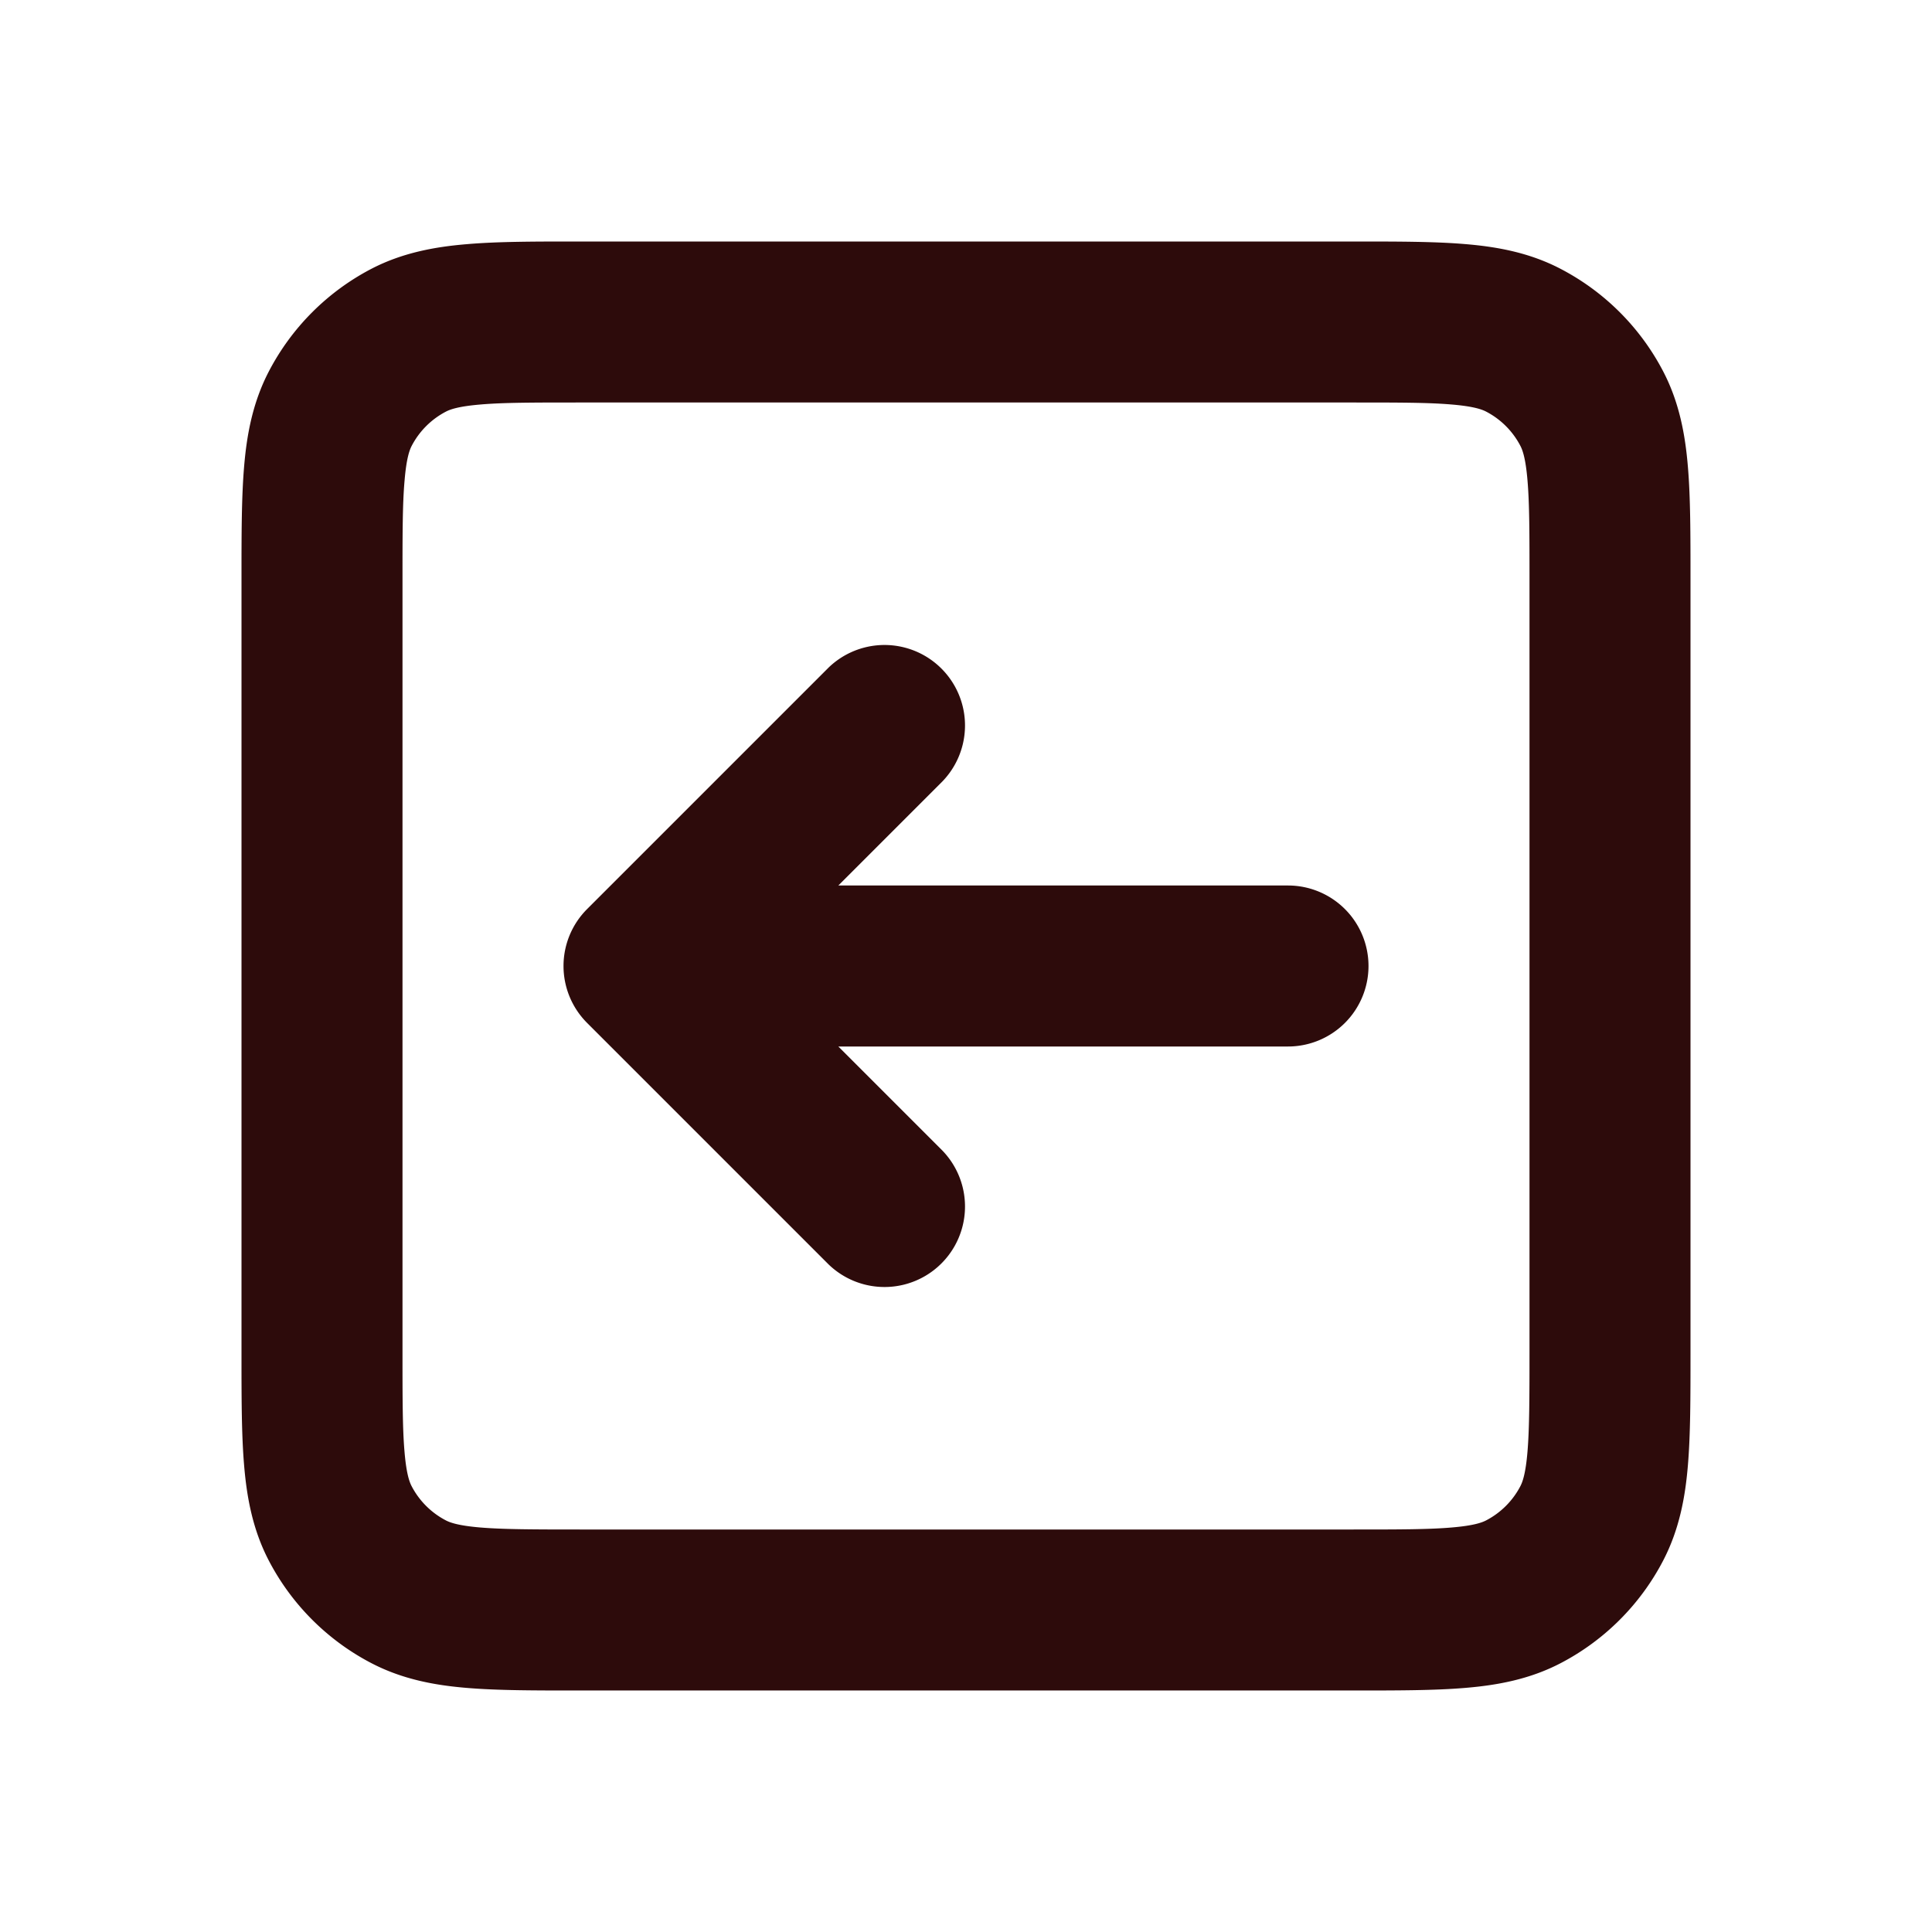 <svg width="48" height="48" fill="#2d0b0b" viewBox="0 0 24 24" xmlns="http://www.w3.org/2000/svg">
<path fill-rule="evenodd" d="M7.18 3h9.64c.535 0 .998 0 1.378.032.402.033.802.107 1.185.306a3 3 0 0 1 1.28 1.28c.198.382.272.782.305 1.184.032.38.032.843.032 1.379v9.638c0 .536 0 .999-.032 1.38-.033.401-.107.8-.306 1.184a2.999 2.999 0 0 1-1.28 1.28c-.382.198-.782.272-1.184.305-.38.032-.843.032-1.379.032H7.181c-.536 0-.999 0-1.38-.032-.401-.033-.8-.107-1.184-.306a3 3 0 0 1-1.28-1.28c-.198-.382-.272-.782-.305-1.184C3 17.818 3 17.355 3 16.82V7.181c0-.536 0-.999.032-1.38.033-.401.107-.8.306-1.184a3 3 0 0 1 1.28-1.28C5 3.14 5.4 3.066 5.801 3.033 6.182 3 6.645 3 7.18 3ZM5.968 5.025c-.276.023-.378.062-.428.088a1 1 0 0 0-.426.426c-.026.05-.065.152-.088.428C5 6.255 5 6.634 5 7.22v9.56c0 .586 0 .965.025 1.253.023.276.062.378.088.428a1 1 0 0 0 .426.426c.05.026.152.065.428.088.288.024.667.025 1.253.025h9.56c.586 0 .965 0 1.253-.025.276-.023.378-.062.428-.088a1 1 0 0 0 .426-.426c.026-.05.065-.152.088-.428.024-.288.025-.667.025-1.253V7.22c0-.586 0-.965-.025-1.253-.023-.276-.062-.378-.088-.428a1 1 0 0 0-.426-.426c-.05-.026-.152-.065-.428-.088C17.745 5 17.366 5 16.78 5H7.22c-.586 0-.965 0-1.253.025Z" clip-rule="evenodd"></path>
<path fill-rule="evenodd" d="M17 12a1 1 0 0 0-1-1h-5.586l1.293-1.293a1 1 0 0 0-1.414-1.414l-3 3a1 1 0 0 0 0 1.414l3 3a1 1 0 0 0 1.414-1.414L10.414 13H16a1 1 0 0 0 1-1Z" clip-rule="evenodd"></path>
</svg>